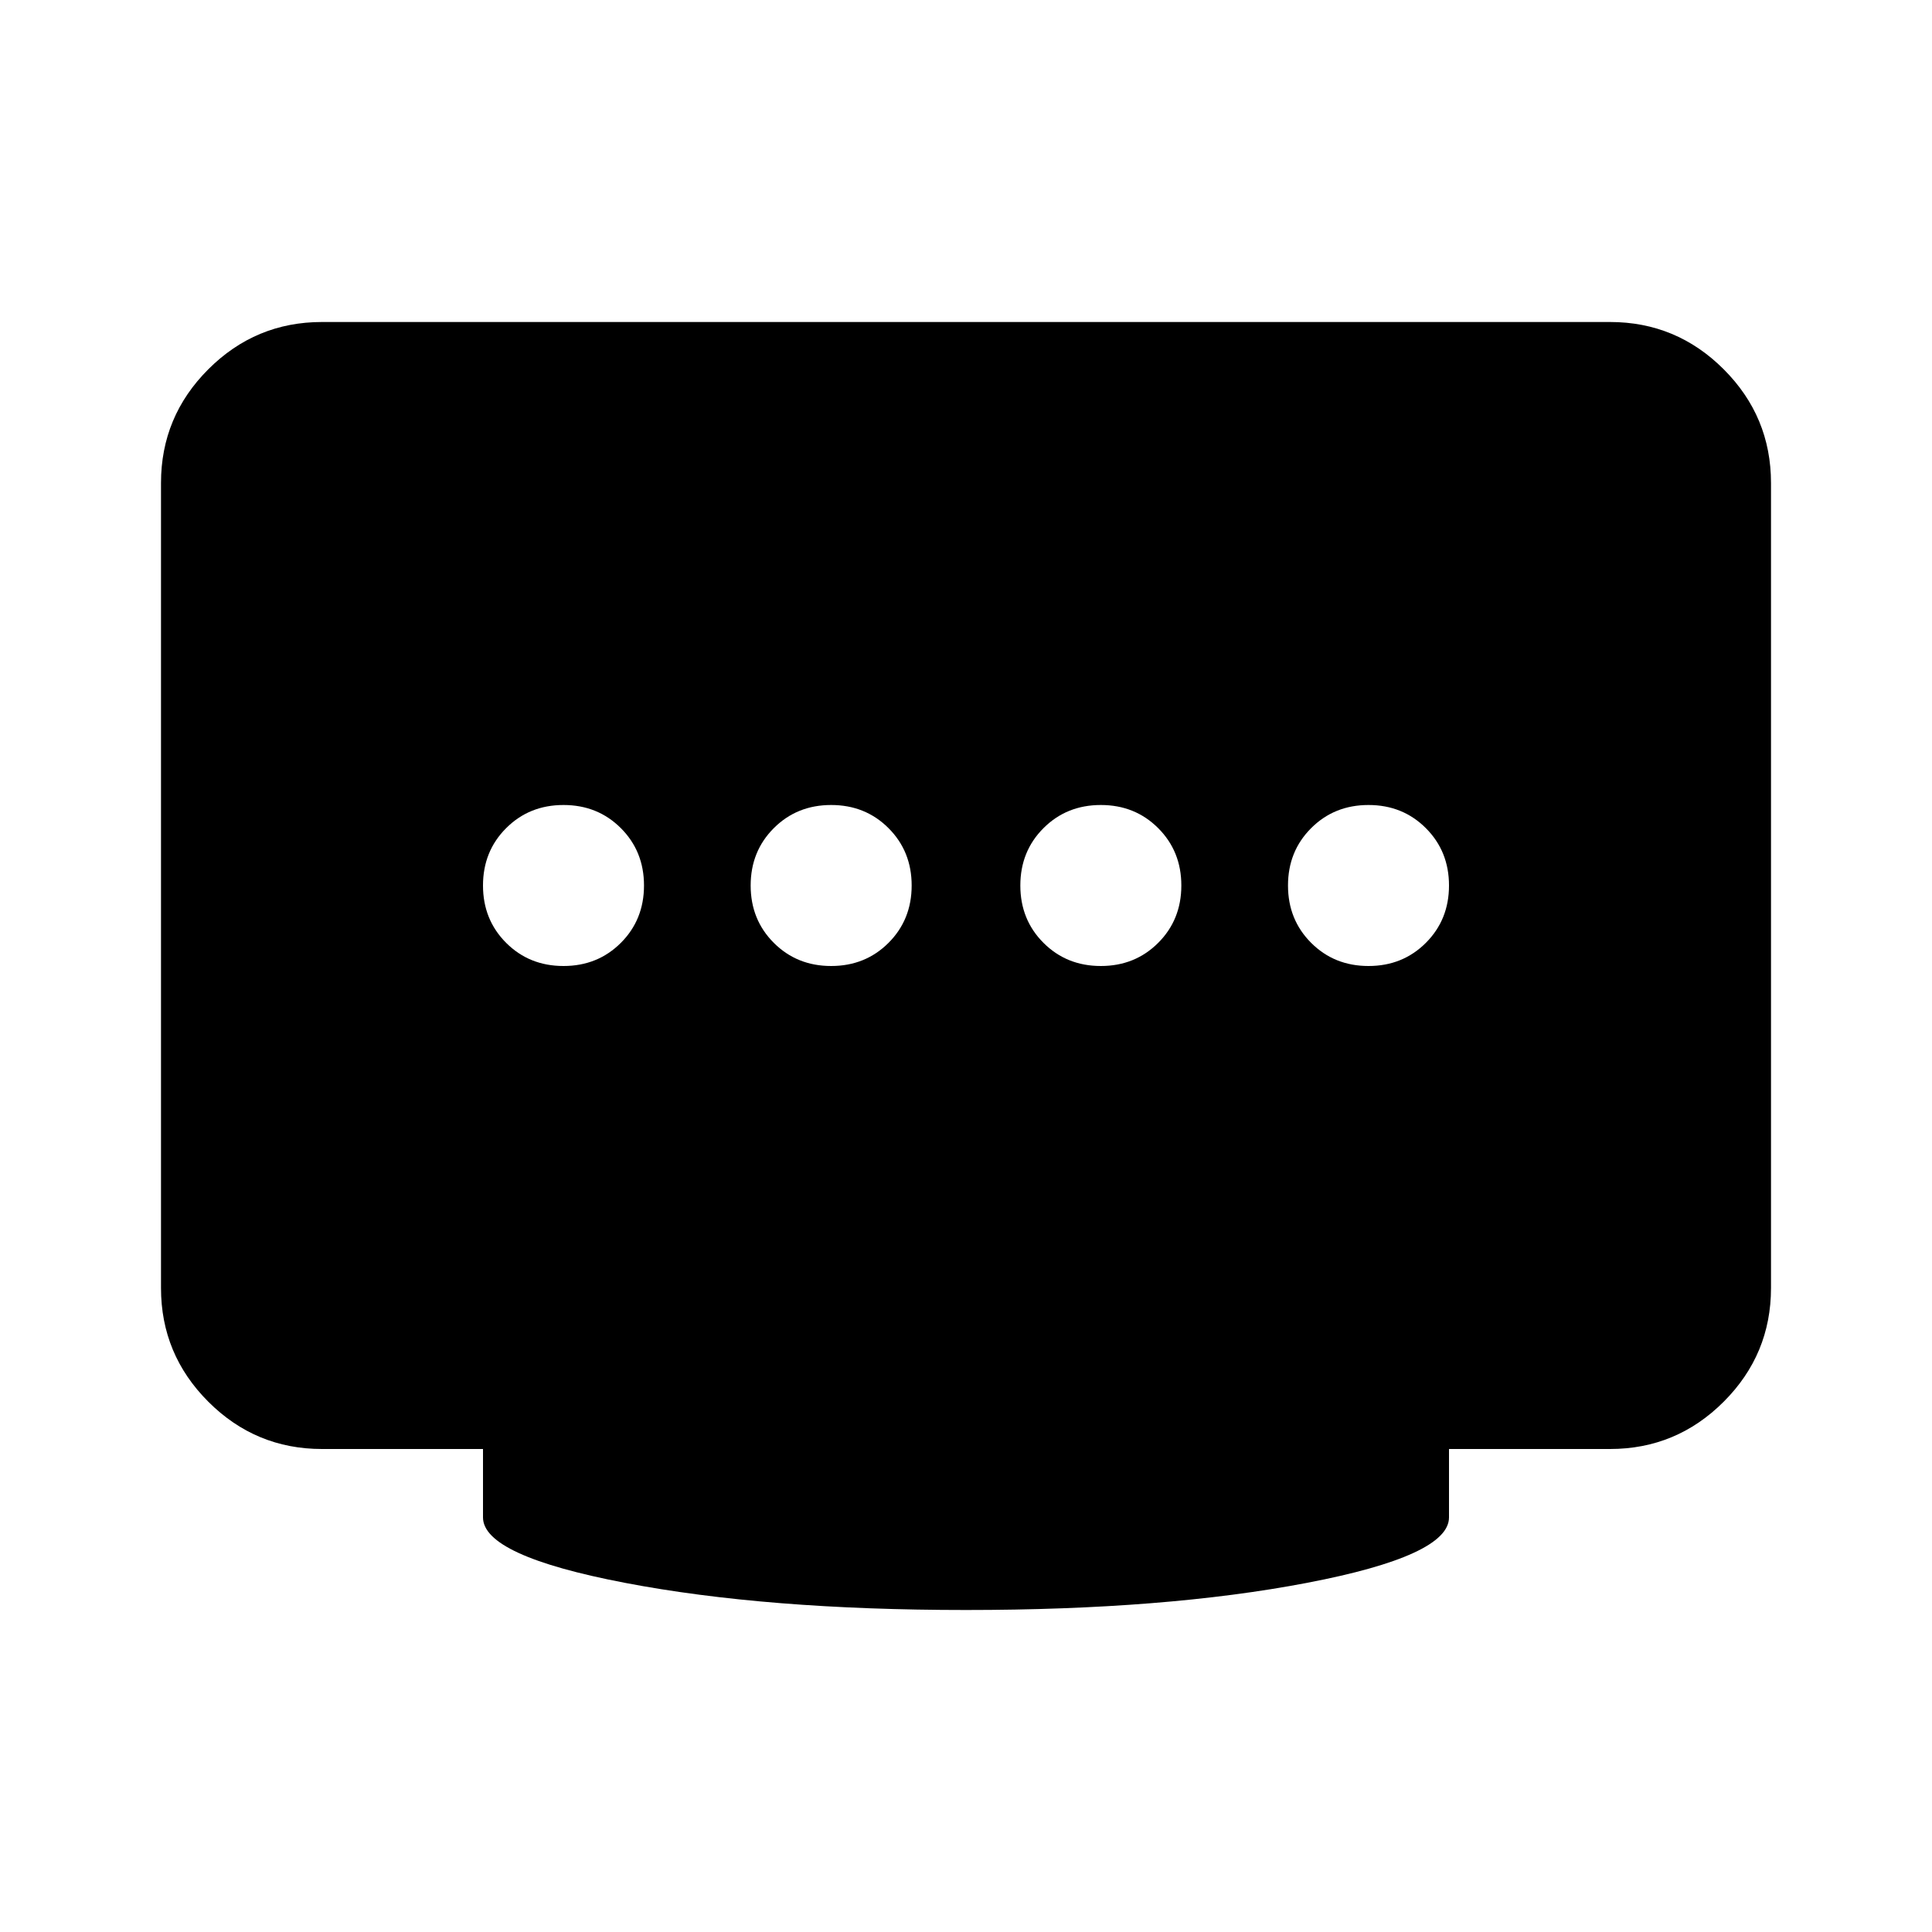 <svg xmlns="http://www.w3.org/2000/svg" height="24" viewBox="0 96 960 960" width="24"><path d="M413 576q17 0 28.5-11.5T453 536q0-17-11.5-28.5T413 496q-17 0-28.5 11.5T373 536q0 17 11.5 28.5T413 576Zm-133 0q17 0 28.5-11.5T320 536q0-17-11.5-28.5T280 496q-17 0-28.5 11.5T240 536q0 17 11.5 28.5T280 576Zm267 0q17 0 28.5-11.5T587 536q0-17-11.5-28.5T547 496q-17 0-28.5 11.5T507 536q0 17 11.5 28.5T547 576Zm133 0q17 0 28.5-11.5T720 536q0-17-11.5-28.5T680 496q-17 0-28.5 11.5T640 536q0 17 11.5 28.5T680 576ZM480 896q-99 0-169.5-13.5T240 850v-34h-80q-33 0-56.5-23.5T80 736V336q0-33 23.5-56.5T160 256h640q33 0 56.5 23.5T880 336v400q0 33-23.5 56.5T800 816h-80v34q0 19-70.5 32.5T480 896Z"/></svg>